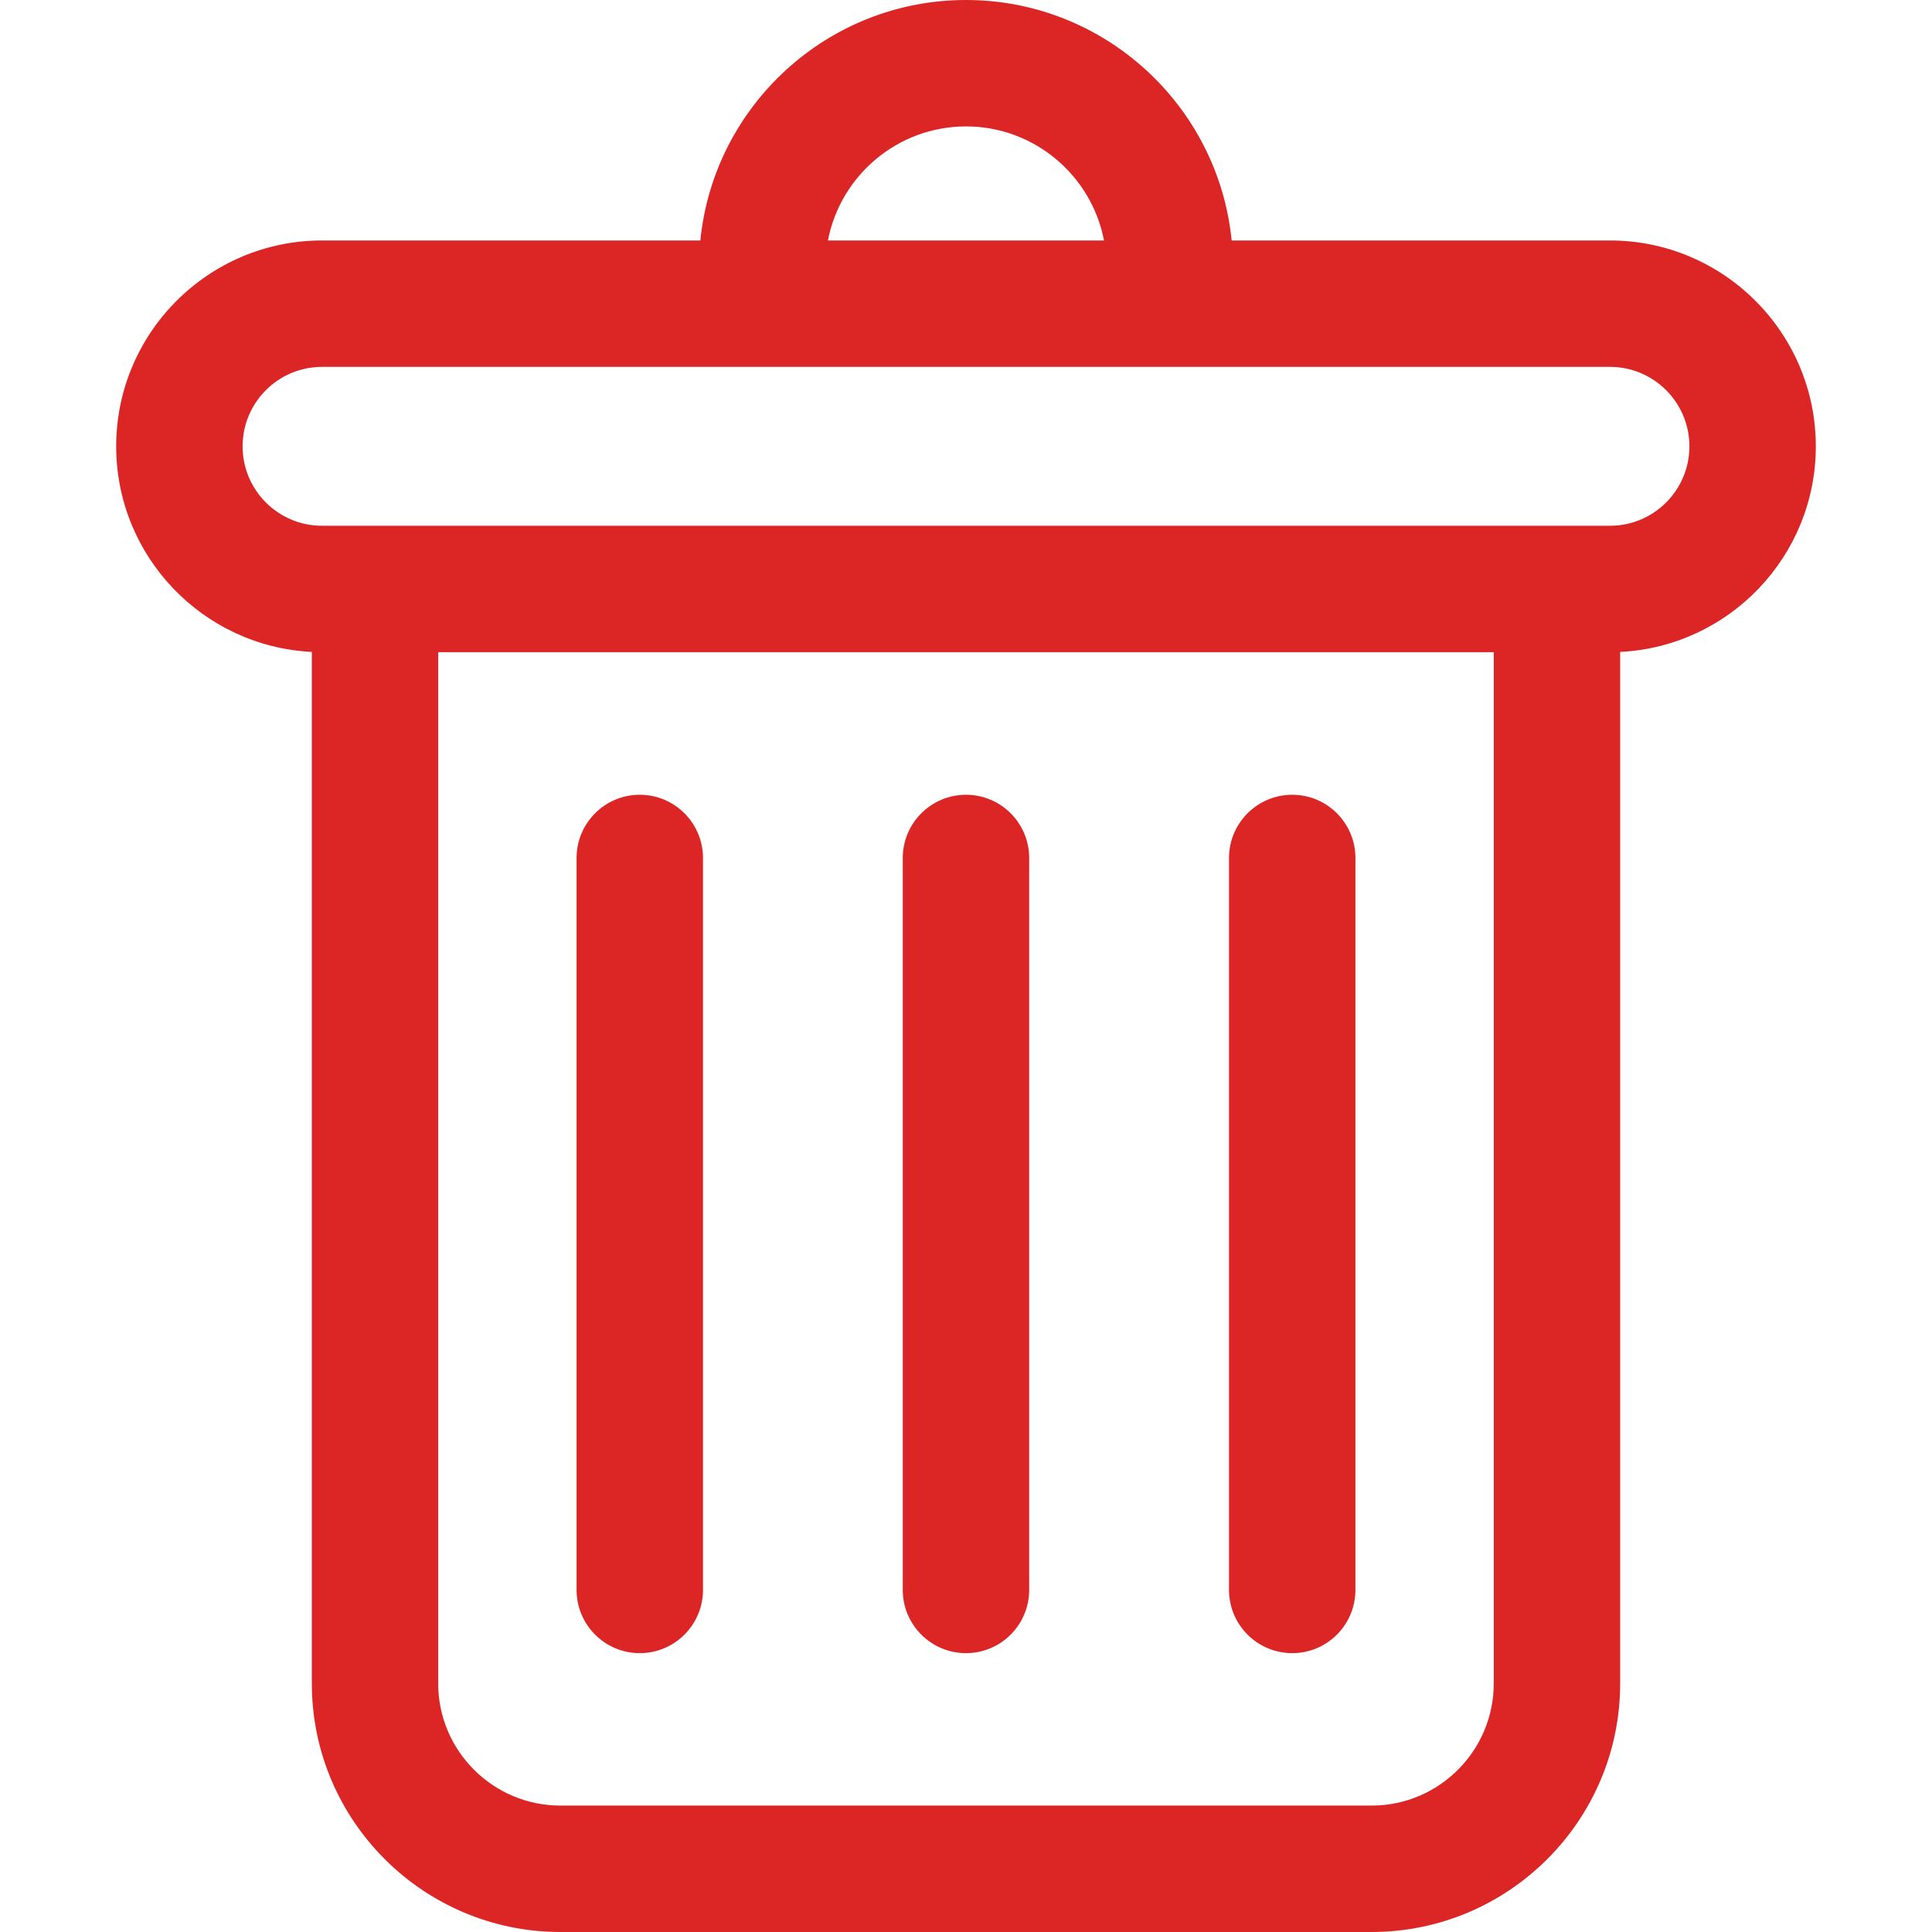<svg width="30" height="30" viewBox="0 0 30 30" fill="none" xmlns="http://www.w3.org/2000/svg">
<path d="M25 3.734H19.125C18.918 1.641 17.147 0 15 0C12.853 0 11.082 1.641 10.875 3.734H5C3.238 3.734 1.804 5.168 1.804 6.931C1.804 8.64 3.152 10.04 4.842 10.123V26.14C4.842 28.268 6.573 30 8.702 30H21.298C23.427 30 25.158 28.268 25.158 26.14V10.123C26.848 10.04 28.196 8.64 28.196 6.931C28.196 5.168 26.762 3.734 25 3.734ZM15 1.963C16.063 1.963 16.95 2.727 17.143 3.734H12.856C13.05 2.727 13.937 1.963 15 1.963ZM23.195 26.14C23.195 27.186 22.344 28.037 21.298 28.037H8.702C7.656 28.037 6.804 27.186 6.804 26.14V10.127C7.606 10.127 22.569 10.127 23.195 10.127V26.14V26.14ZM25 8.164C24.795 8.164 5.174 8.164 5 8.164C4.32 8.164 3.767 7.611 3.767 6.931C3.767 6.25 4.32 5.697 5 5.697H25C25.68 5.697 26.233 6.25 26.233 6.931C26.233 7.611 25.68 8.164 25 8.164Z" fill="#DC2626"/>
<path d="M15 25.67C15.542 25.67 15.981 25.23 15.981 24.688V13.323C15.981 12.781 15.542 12.341 15 12.341C14.458 12.341 14.018 12.781 14.018 13.323V24.688C14.018 25.23 14.458 25.67 15 25.67Z" fill="#DC2626"/>
<path d="M20.066 25.67C20.608 25.67 21.047 25.23 21.047 24.688V13.323C21.047 12.781 20.608 12.341 20.066 12.341C19.524 12.341 19.084 12.781 19.084 13.323V24.688C19.084 25.23 19.524 25.67 20.066 25.67Z" fill="#DC2626"/>
<path d="M9.934 25.67C10.476 25.67 10.916 25.23 10.916 24.688V13.323C10.916 12.781 10.476 12.341 9.934 12.341C9.392 12.341 8.953 12.781 8.953 13.323V24.688C8.953 25.23 9.392 25.67 9.934 25.67Z" fill="#DC2626"/>
</svg>
